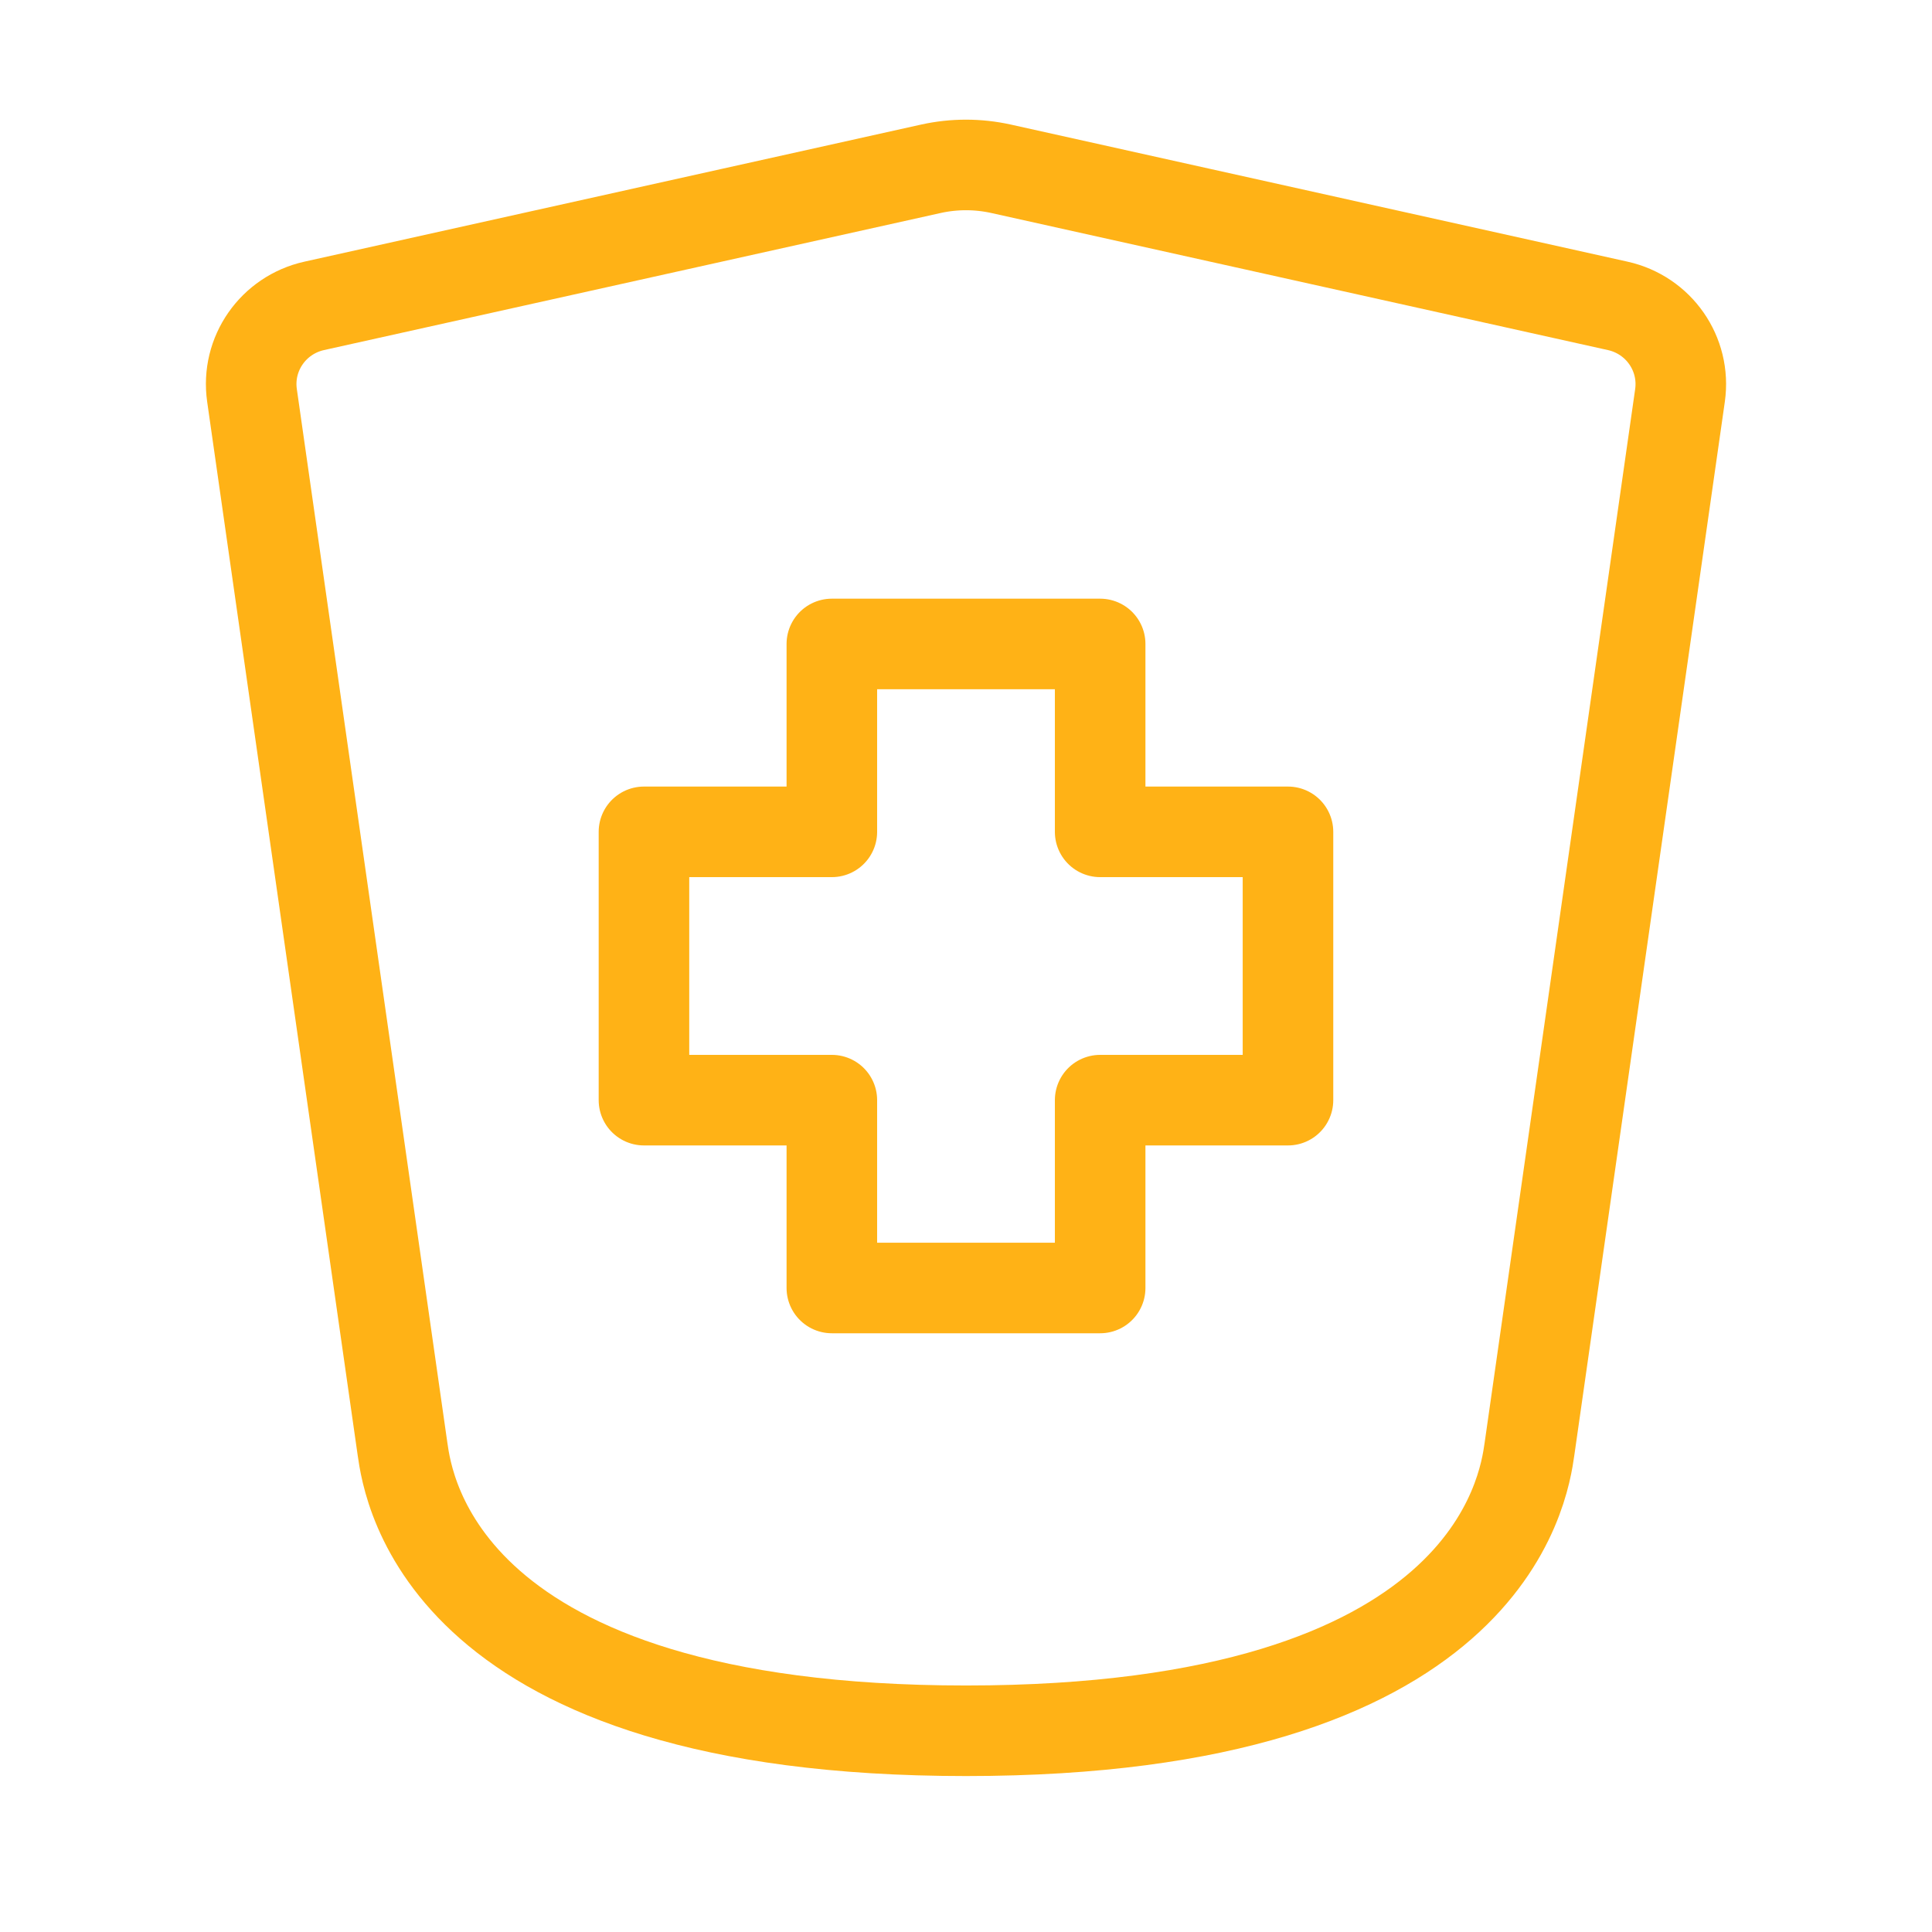 <svg width="32" height="32" viewBox="0 0 32 32" fill="none" xmlns="http://www.w3.org/2000/svg">
<path d="M18.222 21.333H13.778V18.222H10.666V13.778H13.778V10.666H18.222V13.778H21.333V18.222H18.222V21.333Z" stroke="#FFB216" stroke-width="1.5" stroke-linecap="round" stroke-linejoin="round"/>
<path d="M6.667 24L4.174 6.55C4.075 5.861 4.525 5.217 5.205 5.066L15.421 2.795C15.802 2.711 16.197 2.711 16.578 2.795L26.794 5.066C27.475 5.217 27.924 5.861 27.826 6.55L25.333 24C25.239 24.66 24.666 28.667 16 28.667C7.333 28.667 6.761 24.66 6.667 24Z" stroke="#FFB216" stroke-width="1.5" stroke-linecap="round" stroke-linejoin="round"/>
</svg>
